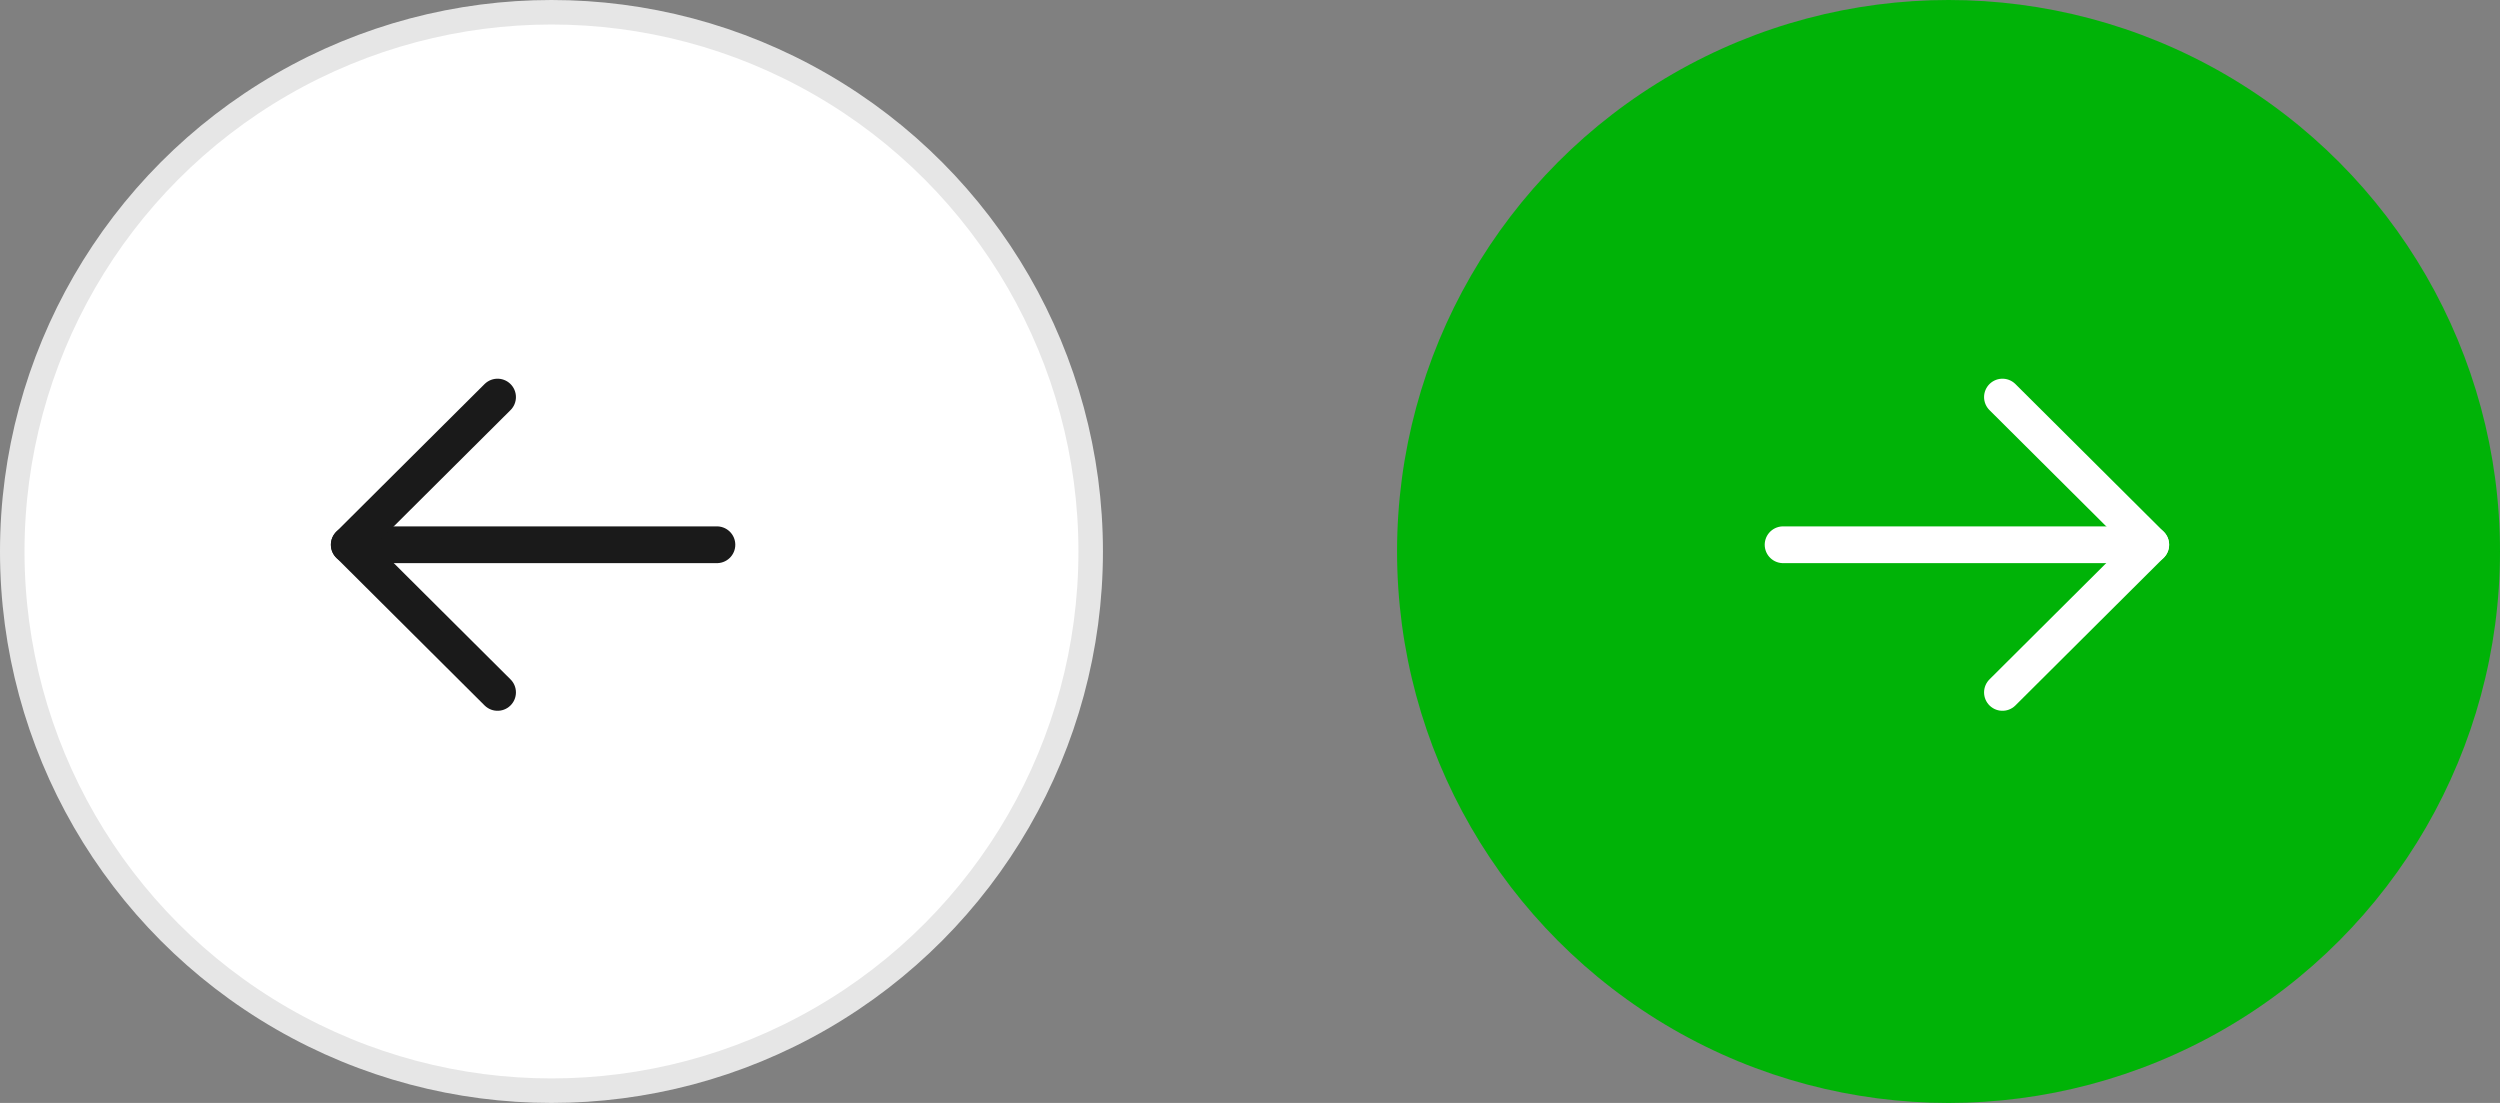 <svg width="102" height="45" viewBox="0 0 102 45" fill="none" xmlns="http://www.w3.org/2000/svg">
<rect x="0" y="0" width="102" height="45" fill="#808080" stroke="none"/>
<circle cx="22.5" cy="22.5" r="22" transform="matrix(-1 0 0 1 45 0)" fill="white" stroke="#E6E6E6"/>
<path d="M14.25 22.226H29.25" stroke="#1A1A1A" stroke-width="1.5" stroke-linecap="round" stroke-linejoin="round"/>
<path d="M20.3 16.201L14.25 22.225L20.3 28.25" stroke="#1A1A1A" stroke-width="1.5" stroke-linecap="round" stroke-linejoin="round"/>
<circle cx="79.5" cy="22.5" r="22.5" fill="#00B307"/>
<path d="M87.75 22.226H72.75" stroke="white" stroke-width="1.5" stroke-linecap="round" stroke-linejoin="round"/>
<path d="M81.7 16.201L87.75 22.225L81.7 28.25" stroke="white" stroke-width="1.5" stroke-linecap="round" stroke-linejoin="round"/>
</svg>
